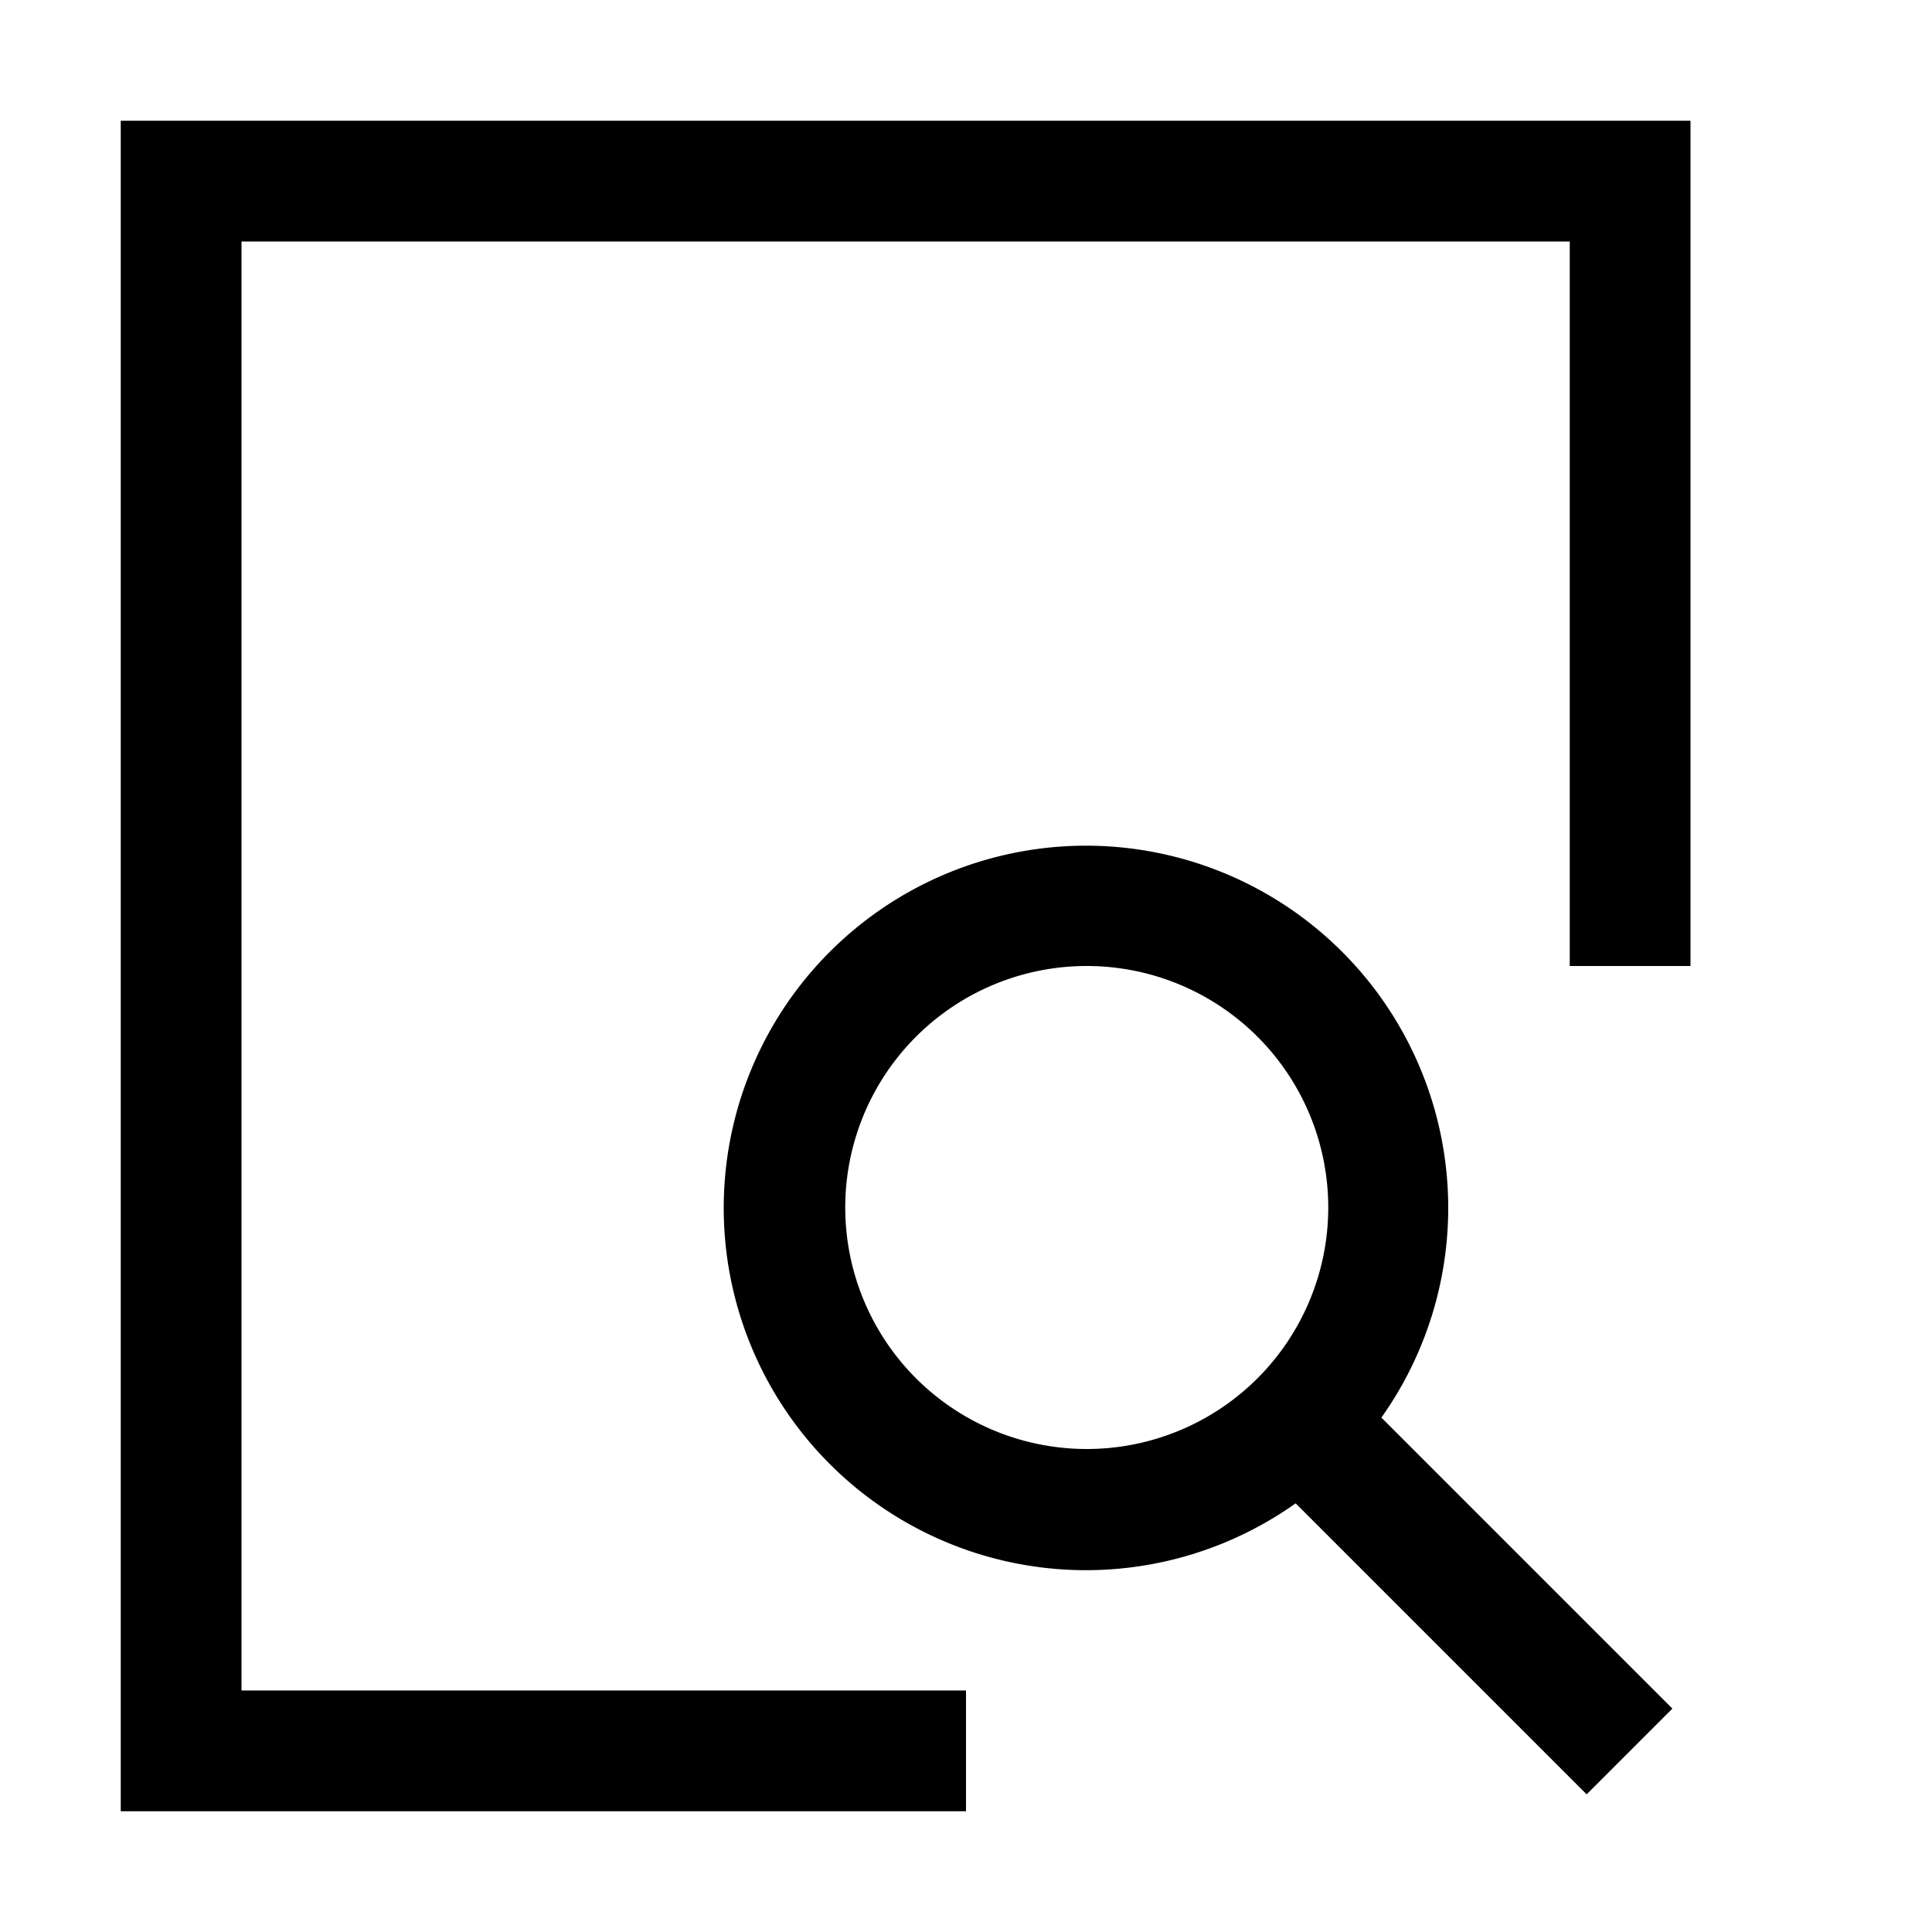 <?xml version="1.0" standalone="no"?><!DOCTYPE svg PUBLIC "-//W3C//DTD SVG 1.1//EN" "http://www.w3.org/Graphics/SVG/1.1/DTD/svg11.dtd"><svg t="1587017509719" class="icon" viewBox="0 0 1024 1024" version="1.1" xmlns="http://www.w3.org/2000/svg" p-id="1215" xmlns:xlink="http://www.w3.org/1999/xlink" width="200" height="200"><defs><style type="text/css"></style></defs><path d="M886.4 905.6l-154.24-154.24a192 192 0 1 0-45.44 45.44l154.24 154.24zM448 640a128 128 0 1 1 128 128 128 128 0 0 1-128-128z"  p-id="1216"></path><path d="M512 960H64V64h832v448h-64V128H128v768h384v64z"  p-id="1217"></path></svg>